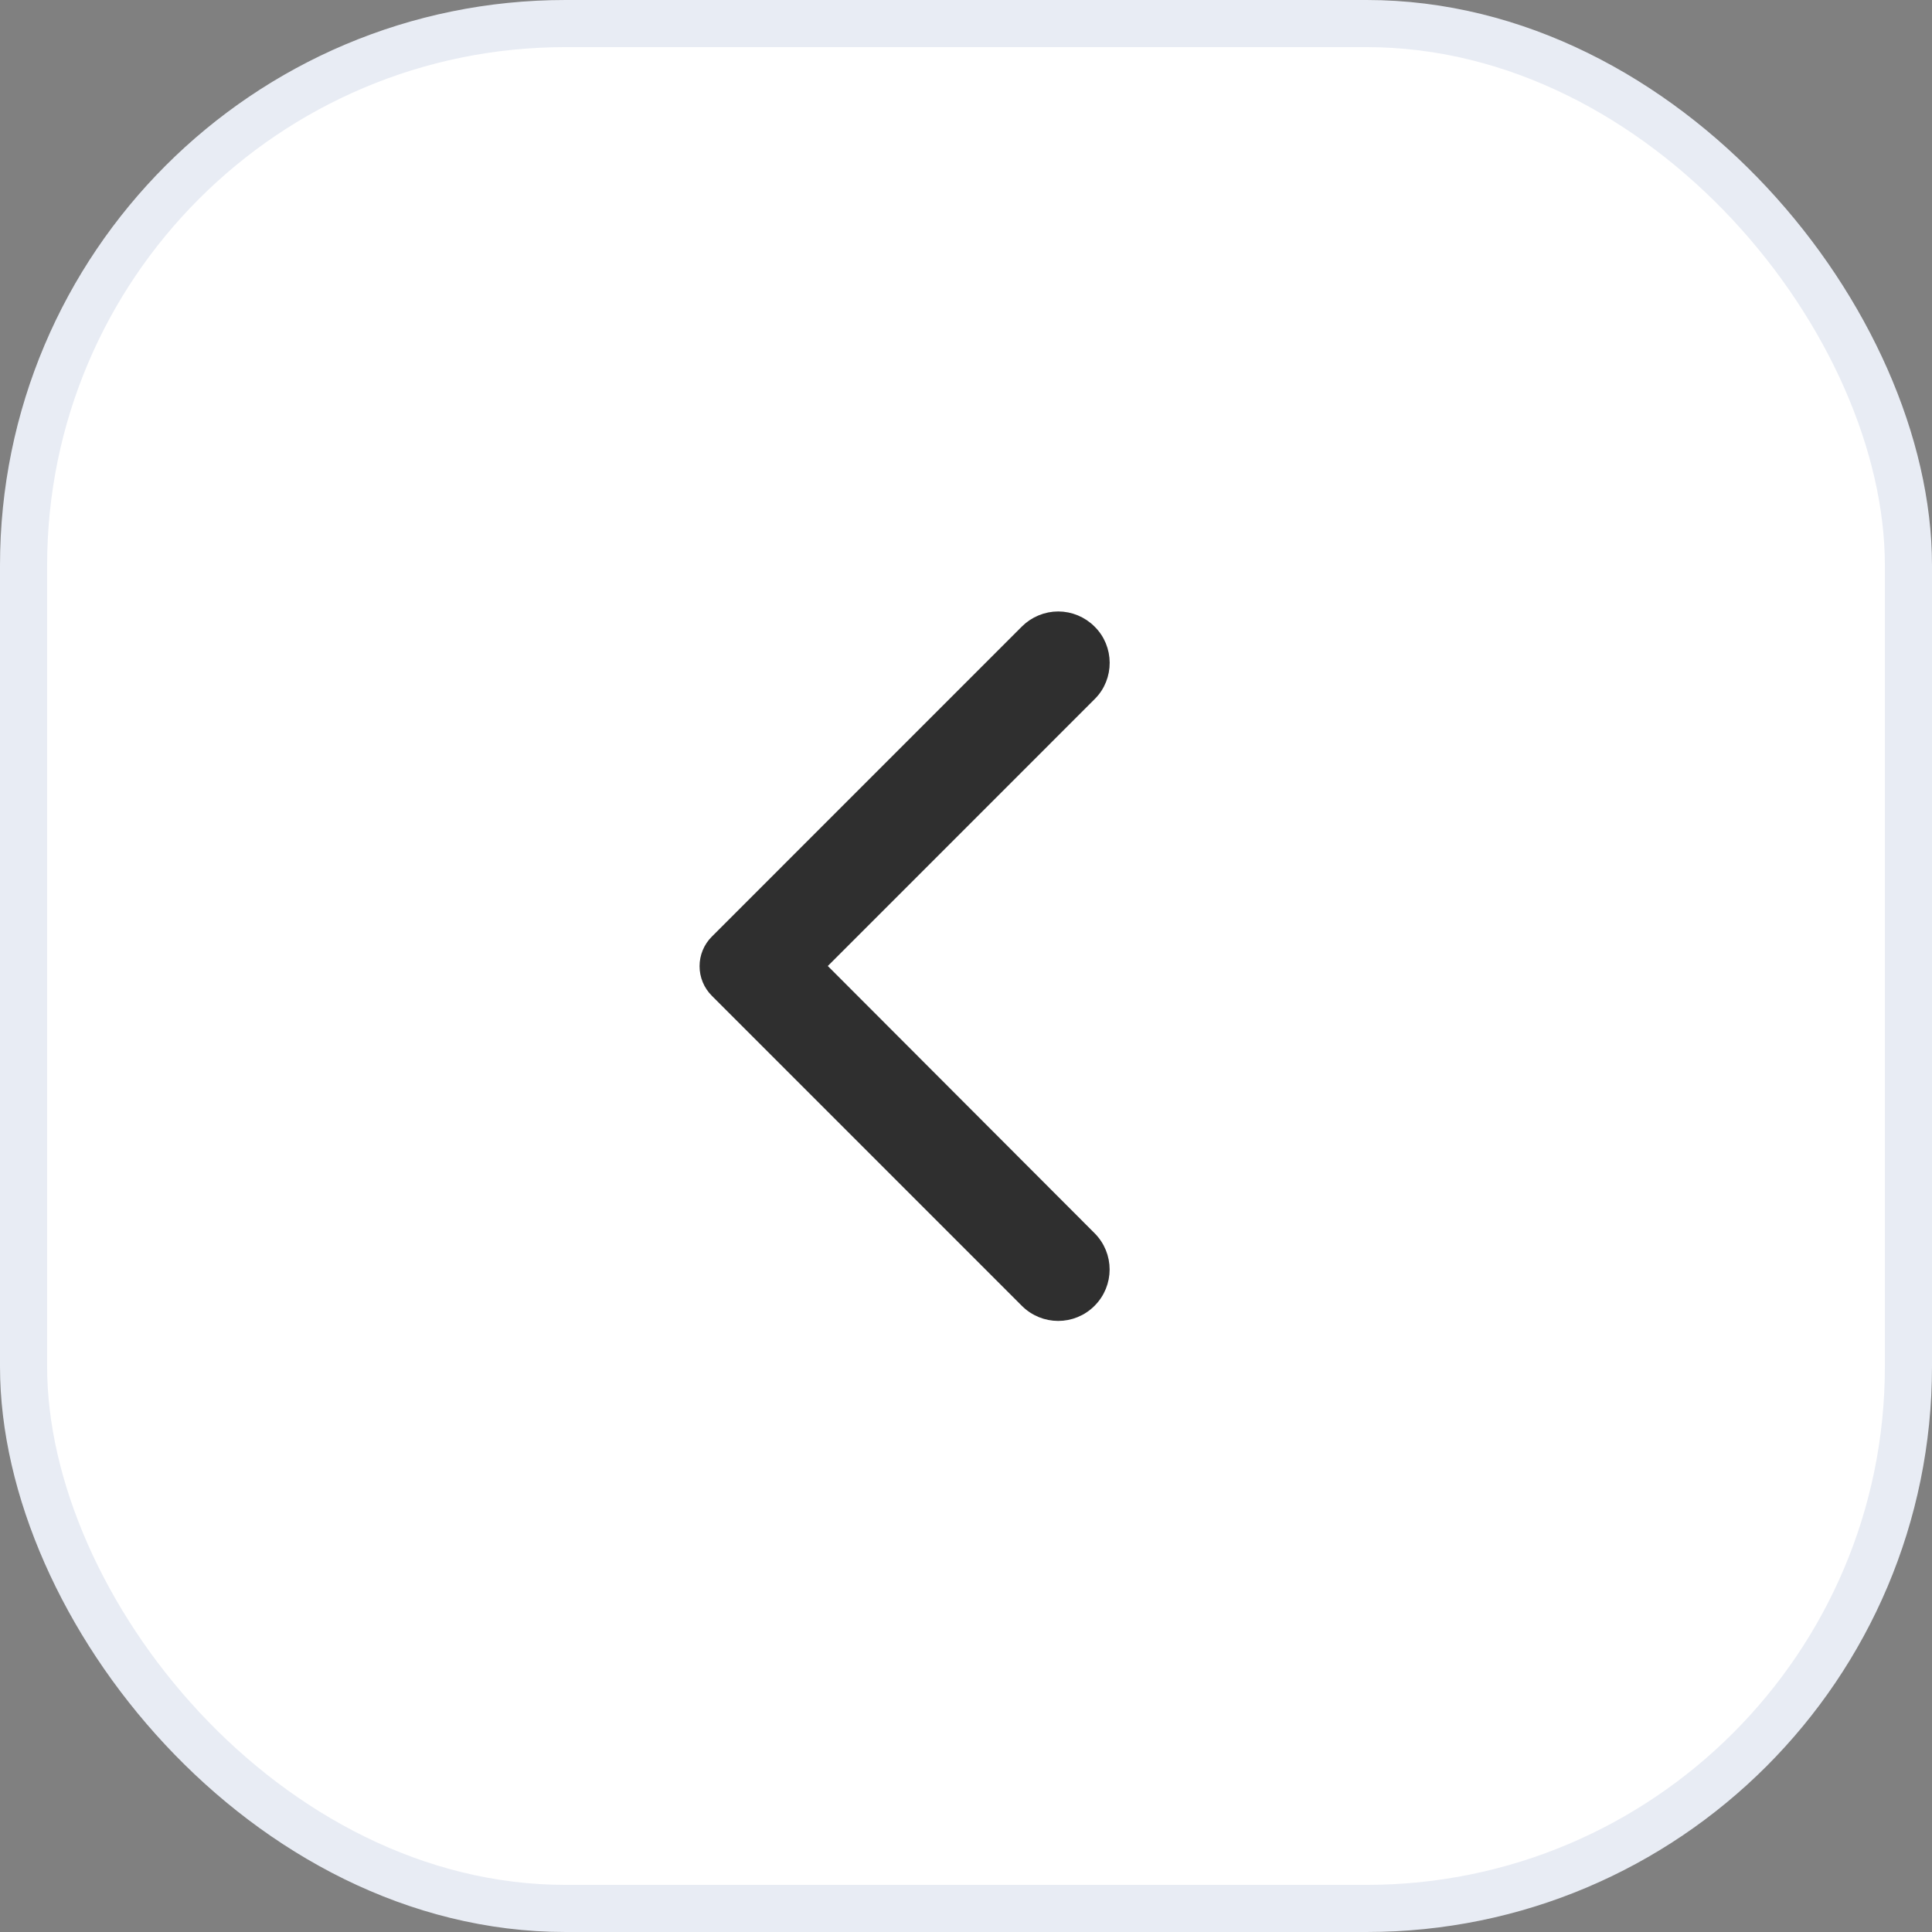 <svg width="41" height="41" viewBox="0 0 41 41" fill="none" xmlns="http://www.w3.org/2000/svg">
<rect x="0" y="0" width="41" height="41" fill="#808080" stroke="none"/>
<rect x="0.5" y="0.5" width="40" height="40" rx="11.5" fill="white" stroke="#E8ECF4"/>
<rect width="19" height="19" transform="translate(10 11)" fill="white"/>
<path d="M23.157 13.367C23.066 13.275 22.956 13.202 22.836 13.152C22.716 13.102 22.587 13.076 22.457 13.076C22.327 13.076 22.198 13.102 22.078 13.152C21.957 13.202 21.848 13.275 21.756 13.367L15.178 19.946C15.104 20.019 15.046 20.106 15.006 20.202C14.966 20.298 14.946 20.4 14.946 20.504C14.946 20.608 14.966 20.71 15.006 20.806C15.046 20.902 15.104 20.989 15.178 21.062L21.756 27.641C22.144 28.029 22.77 28.029 23.157 27.641C23.545 27.253 23.545 26.628 23.157 26.24L17.426 20.5L23.165 14.76C23.545 14.38 23.545 13.747 23.157 13.367Z" fill="#2F2F2F" stroke="#2F2F2F" stroke-width="0.2"/>
</svg>

